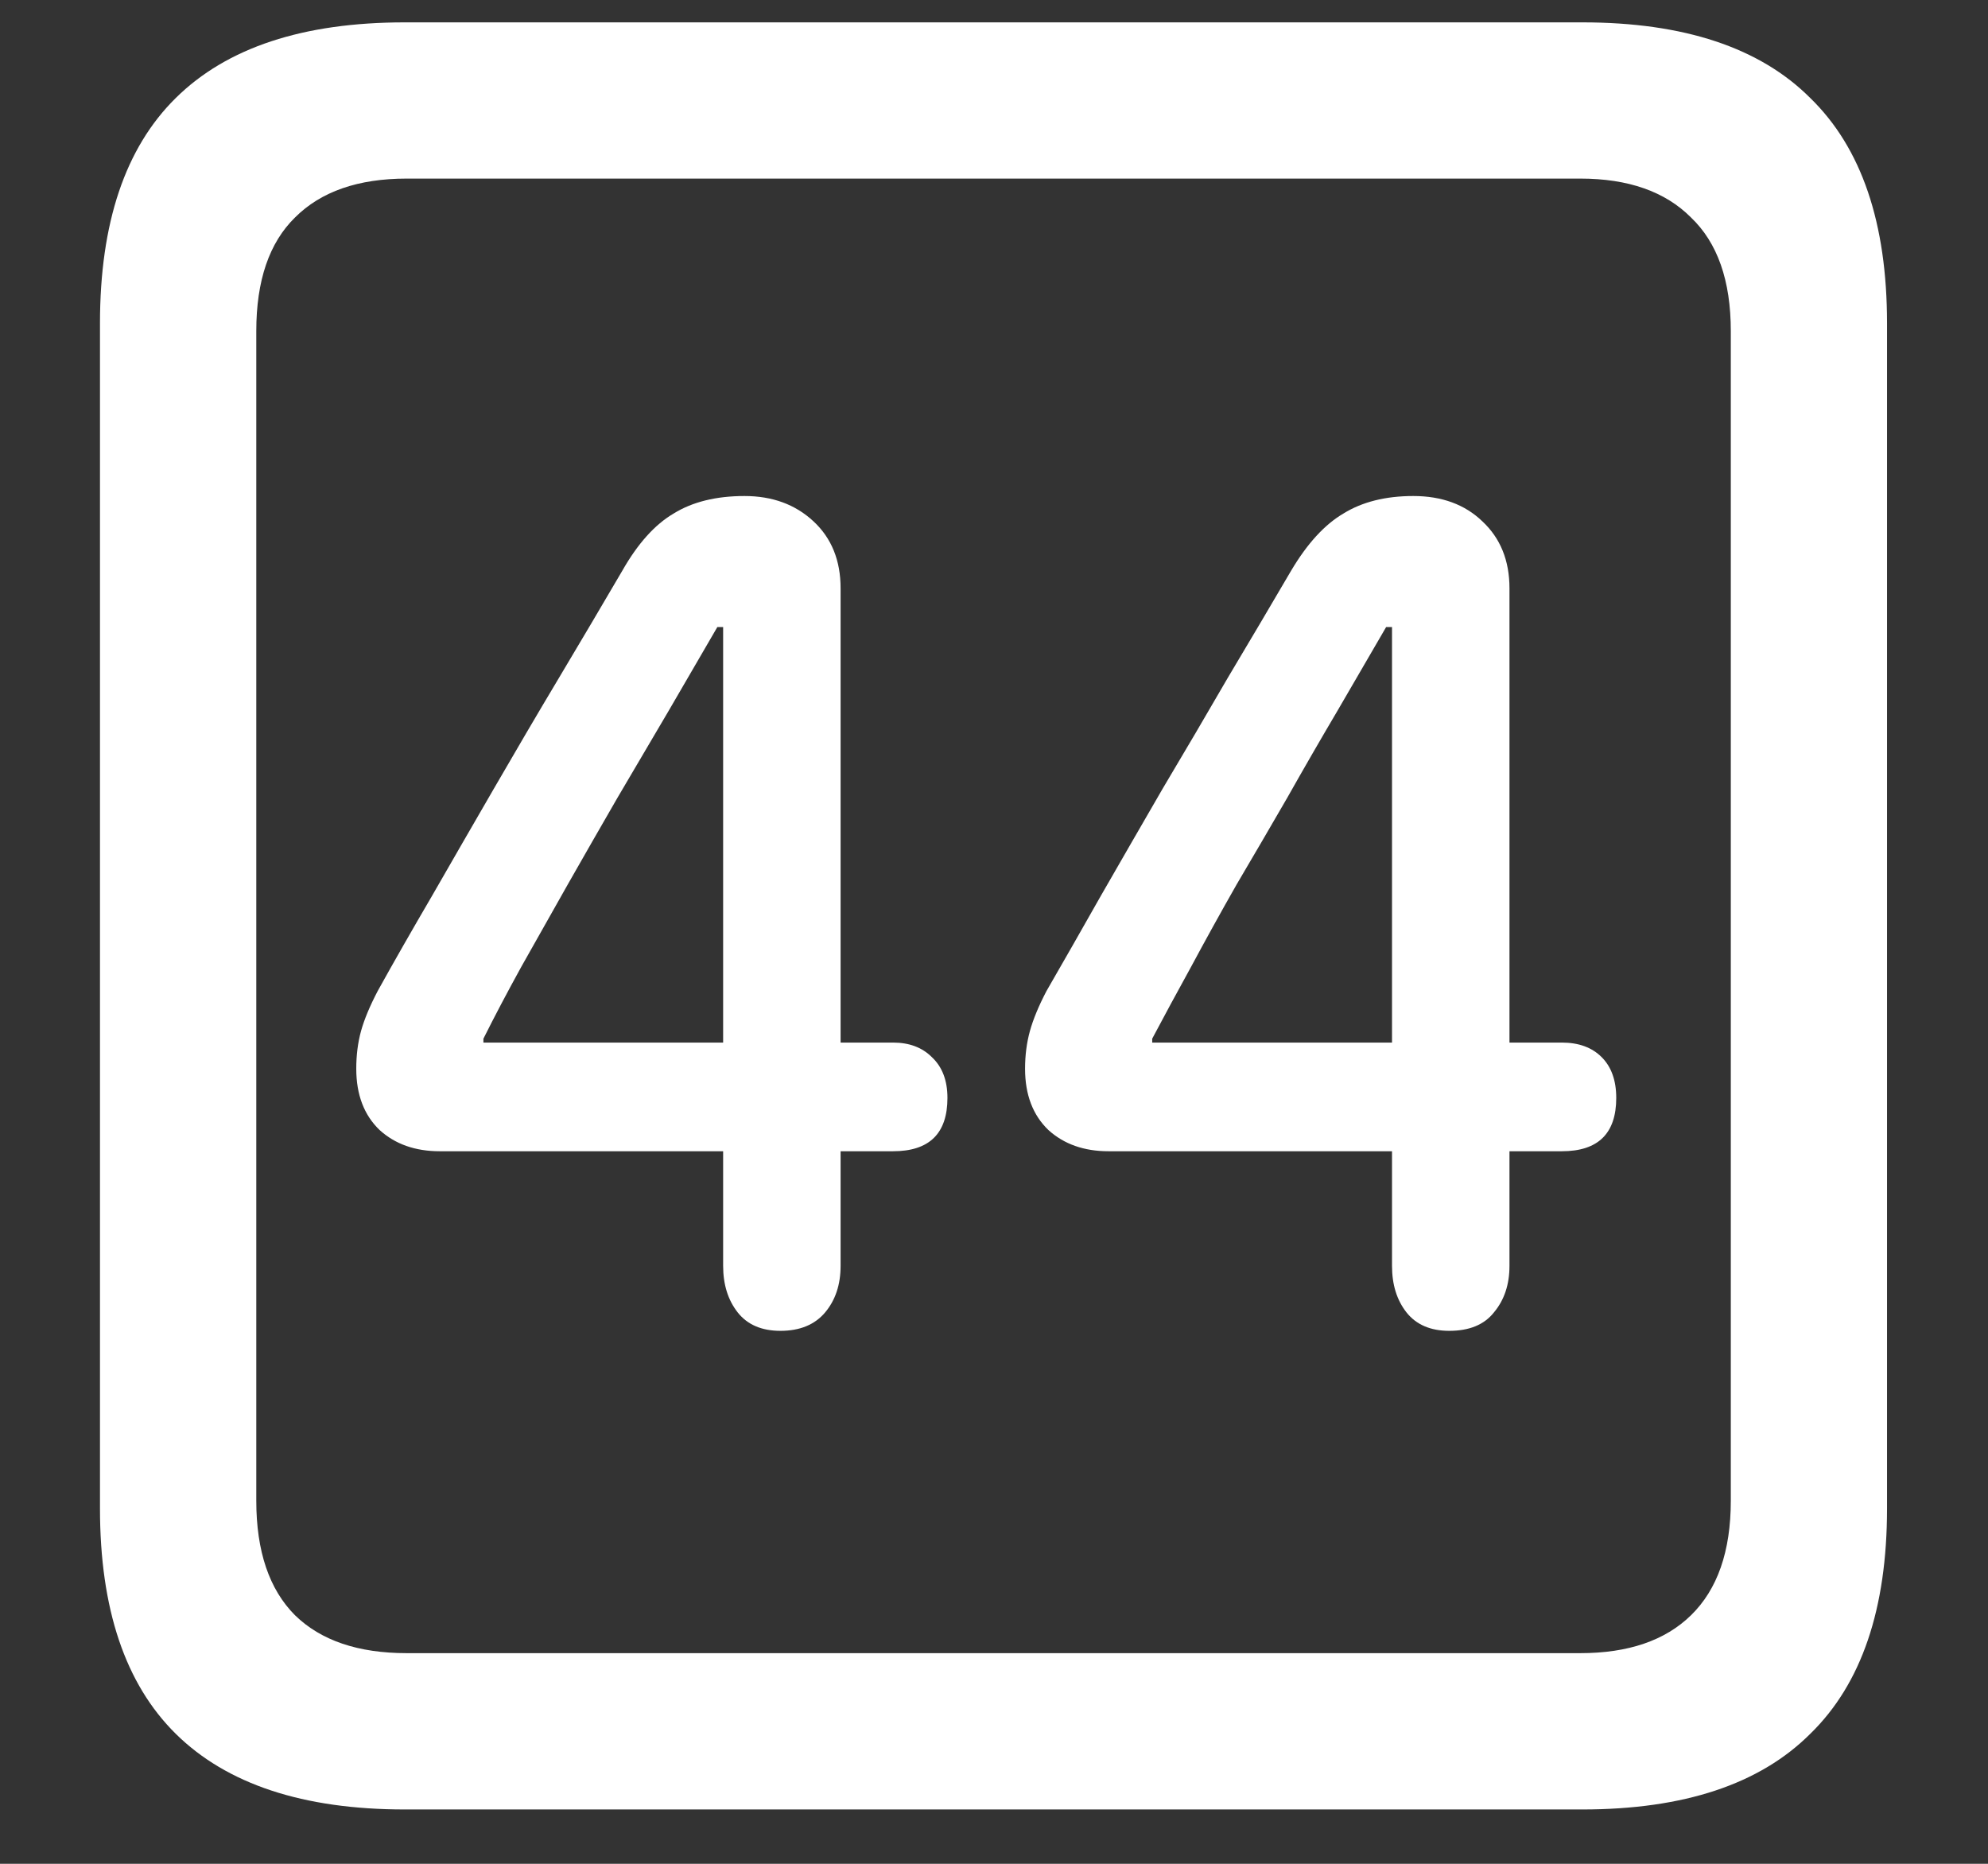 <?xml version="1.0" encoding="UTF-8"?>
<svg xmlns="http://www.w3.org/2000/svg" xmlns:xlink="http://www.w3.org/1999/xlink" width="24" height="22.5" viewBox="0 0 24 22.5" version="1.1">
<rect x="0" y="0" width="24" height="22.5" fill="#333333" stroke="none"/>
<g id="surface1">
<path style=" stroke:none;fill-rule:nonzero;fill:rgb(100%,100%,100%);fill-opacity:1;" d="M 4.887 21.844 L 19.102 21.844 C 20.328 21.844 21.246 21.539 21.855 20.93 C 22.473 20.328 22.781 19.422 22.781 18.211 L 22.781 3.902 C 22.781 2.691 22.473 1.785 21.855 1.184 C 21.246 0.574 20.328 0.27 19.102 0.27 L 4.887 0.27 C 3.66 0.27 2.738 0.574 2.121 1.184 C 1.512 1.785 1.207 2.691 1.207 3.902 L 1.207 18.211 C 1.207 19.422 1.512 20.328 2.121 20.93 C 2.738 21.539 3.66 21.844 4.887 21.844 Z M 4.91 19.957 C 4.324 19.957 3.875 19.805 3.562 19.5 C 3.25 19.188 3.094 18.727 3.094 18.117 L 3.094 3.996 C 3.094 3.387 3.25 2.93 3.562 2.625 C 3.875 2.312 4.324 2.156 4.91 2.156 L 19.078 2.156 C 19.656 2.156 20.102 2.312 20.414 2.625 C 20.734 2.93 20.895 3.387 20.895 3.996 L 20.895 18.117 C 20.895 18.727 20.734 19.188 20.414 19.5 C 20.102 19.805 19.656 19.957 19.078 19.957 Z M 9.422 16.066 C 9.656 16.066 9.836 15.992 9.961 15.844 C 10.086 15.695 10.148 15.508 10.148 15.281 L 10.148 13.898 L 10.781 13.898 C 11.219 13.898 11.438 13.684 11.438 13.254 C 11.438 13.043 11.375 12.879 11.25 12.762 C 11.133 12.645 10.977 12.586 10.781 12.586 L 10.148 12.586 L 10.148 7.102 C 10.148 6.766 10.039 6.496 9.82 6.293 C 9.602 6.09 9.324 5.988 8.988 5.988 C 8.645 5.988 8.359 6.059 8.133 6.199 C 7.906 6.332 7.699 6.562 7.512 6.891 C 7.27 7.305 7.016 7.734 6.75 8.18 C 6.484 8.625 6.223 9.07 5.965 9.516 C 5.707 9.961 5.457 10.395 5.215 10.816 C 4.973 11.23 4.754 11.613 4.559 11.965 C 4.465 12.145 4.398 12.305 4.359 12.445 C 4.32 12.586 4.301 12.738 4.301 12.902 C 4.301 13.215 4.395 13.461 4.582 13.641 C 4.77 13.812 5.012 13.898 5.309 13.898 L 8.73 13.898 L 8.73 15.281 C 8.73 15.508 8.789 15.695 8.906 15.844 C 9.023 15.992 9.195 16.066 9.422 16.066 Z M 8.73 12.586 L 5.836 12.586 L 5.836 12.539 C 5.969 12.273 6.121 11.984 6.293 11.672 C 6.473 11.352 6.66 11.02 6.855 10.676 C 7.051 10.332 7.25 9.984 7.453 9.633 C 7.664 9.273 7.871 8.922 8.074 8.578 C 8.277 8.227 8.473 7.891 8.66 7.57 L 8.73 7.57 Z M 17.496 16.066 C 17.738 16.066 17.918 15.992 18.035 15.844 C 18.16 15.695 18.223 15.508 18.223 15.281 L 18.223 13.898 L 18.855 13.898 C 19.293 13.898 19.512 13.684 19.512 13.254 C 19.512 13.043 19.453 12.879 19.336 12.762 C 19.219 12.645 19.059 12.586 18.855 12.586 L 18.223 12.586 L 18.223 7.102 C 18.223 6.766 18.113 6.496 17.895 6.293 C 17.684 6.09 17.406 5.988 17.062 5.988 C 16.727 5.988 16.445 6.059 16.219 6.199 C 15.992 6.332 15.781 6.562 15.586 6.891 C 15.344 7.305 15.09 7.734 14.824 8.18 C 14.566 8.625 14.305 9.07 14.039 9.516 C 13.781 9.961 13.531 10.395 13.289 10.816 C 13.055 11.23 12.836 11.613 12.633 11.965 C 12.539 12.145 12.473 12.305 12.434 12.445 C 12.395 12.586 12.375 12.738 12.375 12.902 C 12.375 13.215 12.469 13.461 12.656 13.641 C 12.844 13.812 13.086 13.898 13.383 13.898 L 16.805 13.898 L 16.805 15.281 C 16.805 15.508 16.863 15.695 16.98 15.844 C 17.098 15.992 17.27 16.066 17.496 16.066 Z M 16.805 12.586 L 13.91 12.586 L 13.91 12.539 C 14.051 12.273 14.207 11.984 14.379 11.672 C 14.551 11.352 14.734 11.02 14.93 10.676 C 15.133 10.332 15.336 9.984 15.539 9.633 C 15.742 9.273 15.945 8.922 16.148 8.578 C 16.352 8.227 16.547 7.891 16.734 7.57 L 16.805 7.57 Z M 16.805 12.586 "/>
</g>
</svg>

